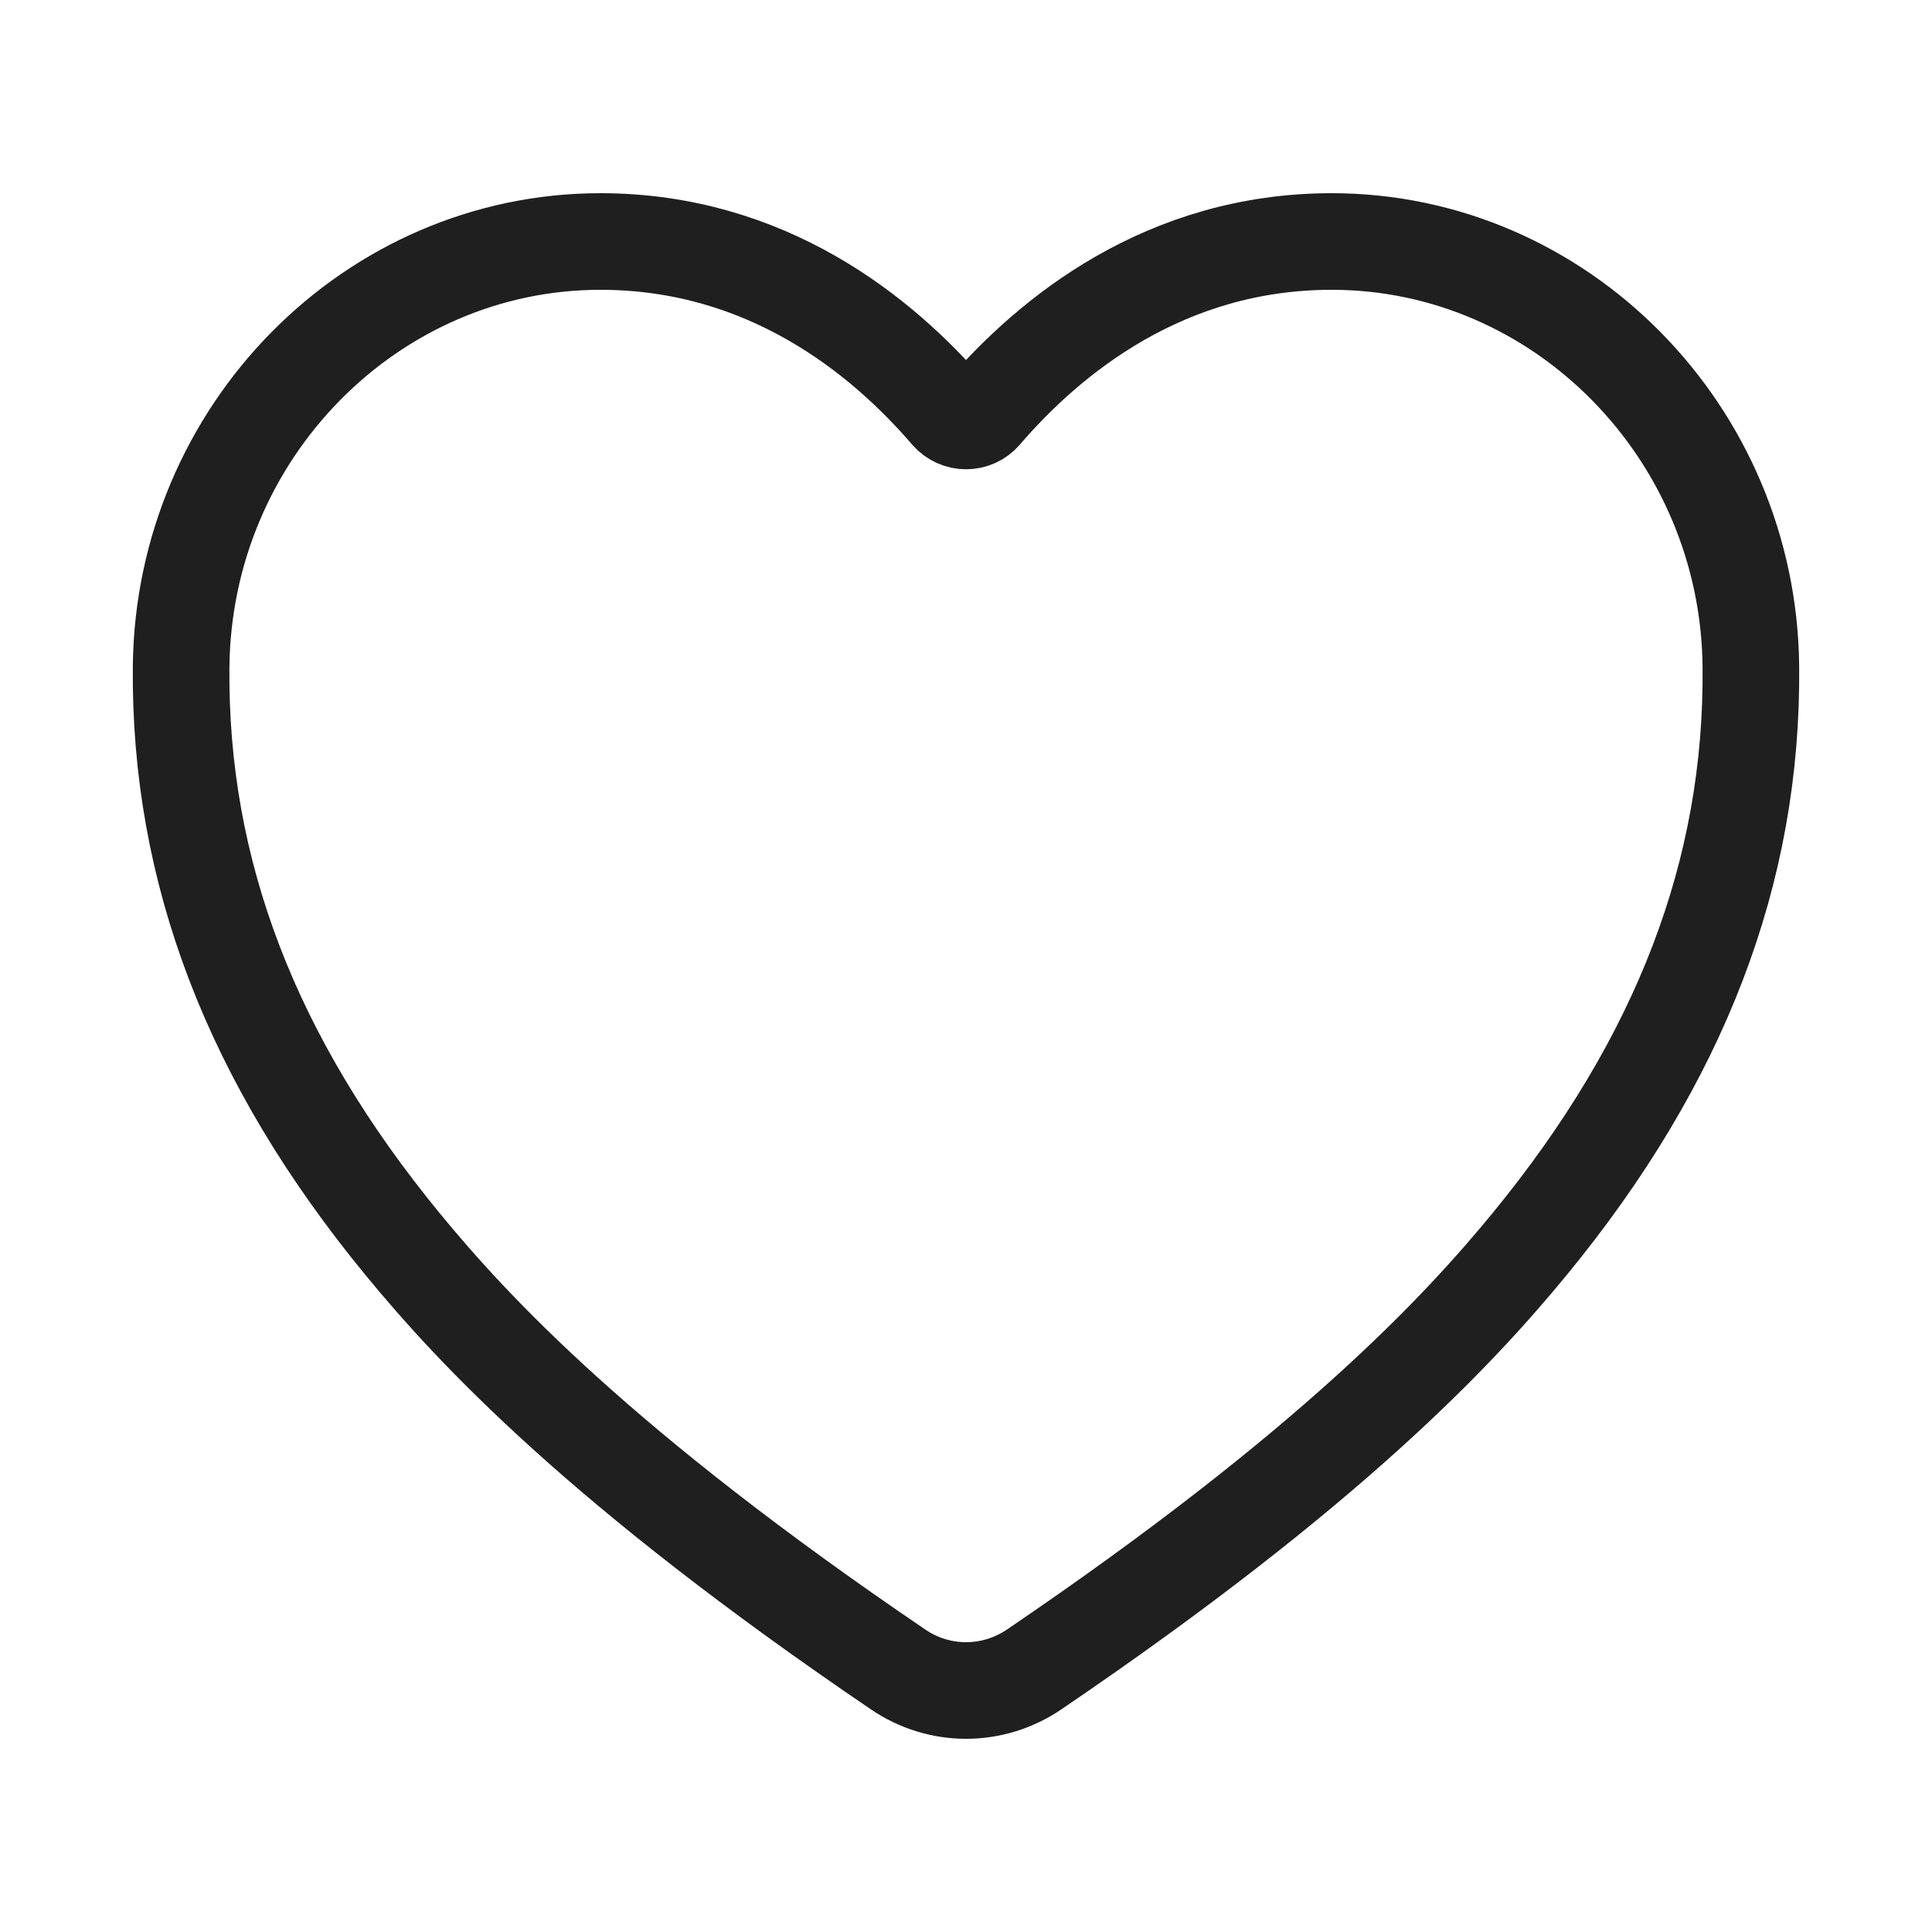 <svg width="20" height="20" viewBox="0 0 20 20" fill="none" xmlns="http://www.w3.org/2000/svg">
  <g id="heart">
    <path id="Vector" d="M10 17.5C9.75 17.5 9.505 17.424 9.297 17.282C6.227 15.198 4.898 13.77 4.165 12.876C2.602 10.972 1.854 9.017 1.875 6.9C1.9 4.473 3.847 2.5 6.215 2.5C7.936 2.5 9.129 3.47 9.823 4.278C9.845 4.303 9.873 4.323 9.903 4.337C9.934 4.351 9.967 4.358 10 4.358C10.034 4.358 10.067 4.351 10.098 4.337C10.128 4.323 10.155 4.303 10.177 4.278C10.872 3.469 12.065 2.5 13.786 2.5C16.154 2.5 18.101 4.473 18.125 6.9C18.146 9.018 17.398 10.973 15.836 12.877C15.103 13.77 13.774 15.199 10.704 17.283C10.496 17.424 10.251 17.5 10 17.5Z" fill="none" stroke="#1F1F1F" stroke-width="1"/>
  </g>
</svg>
